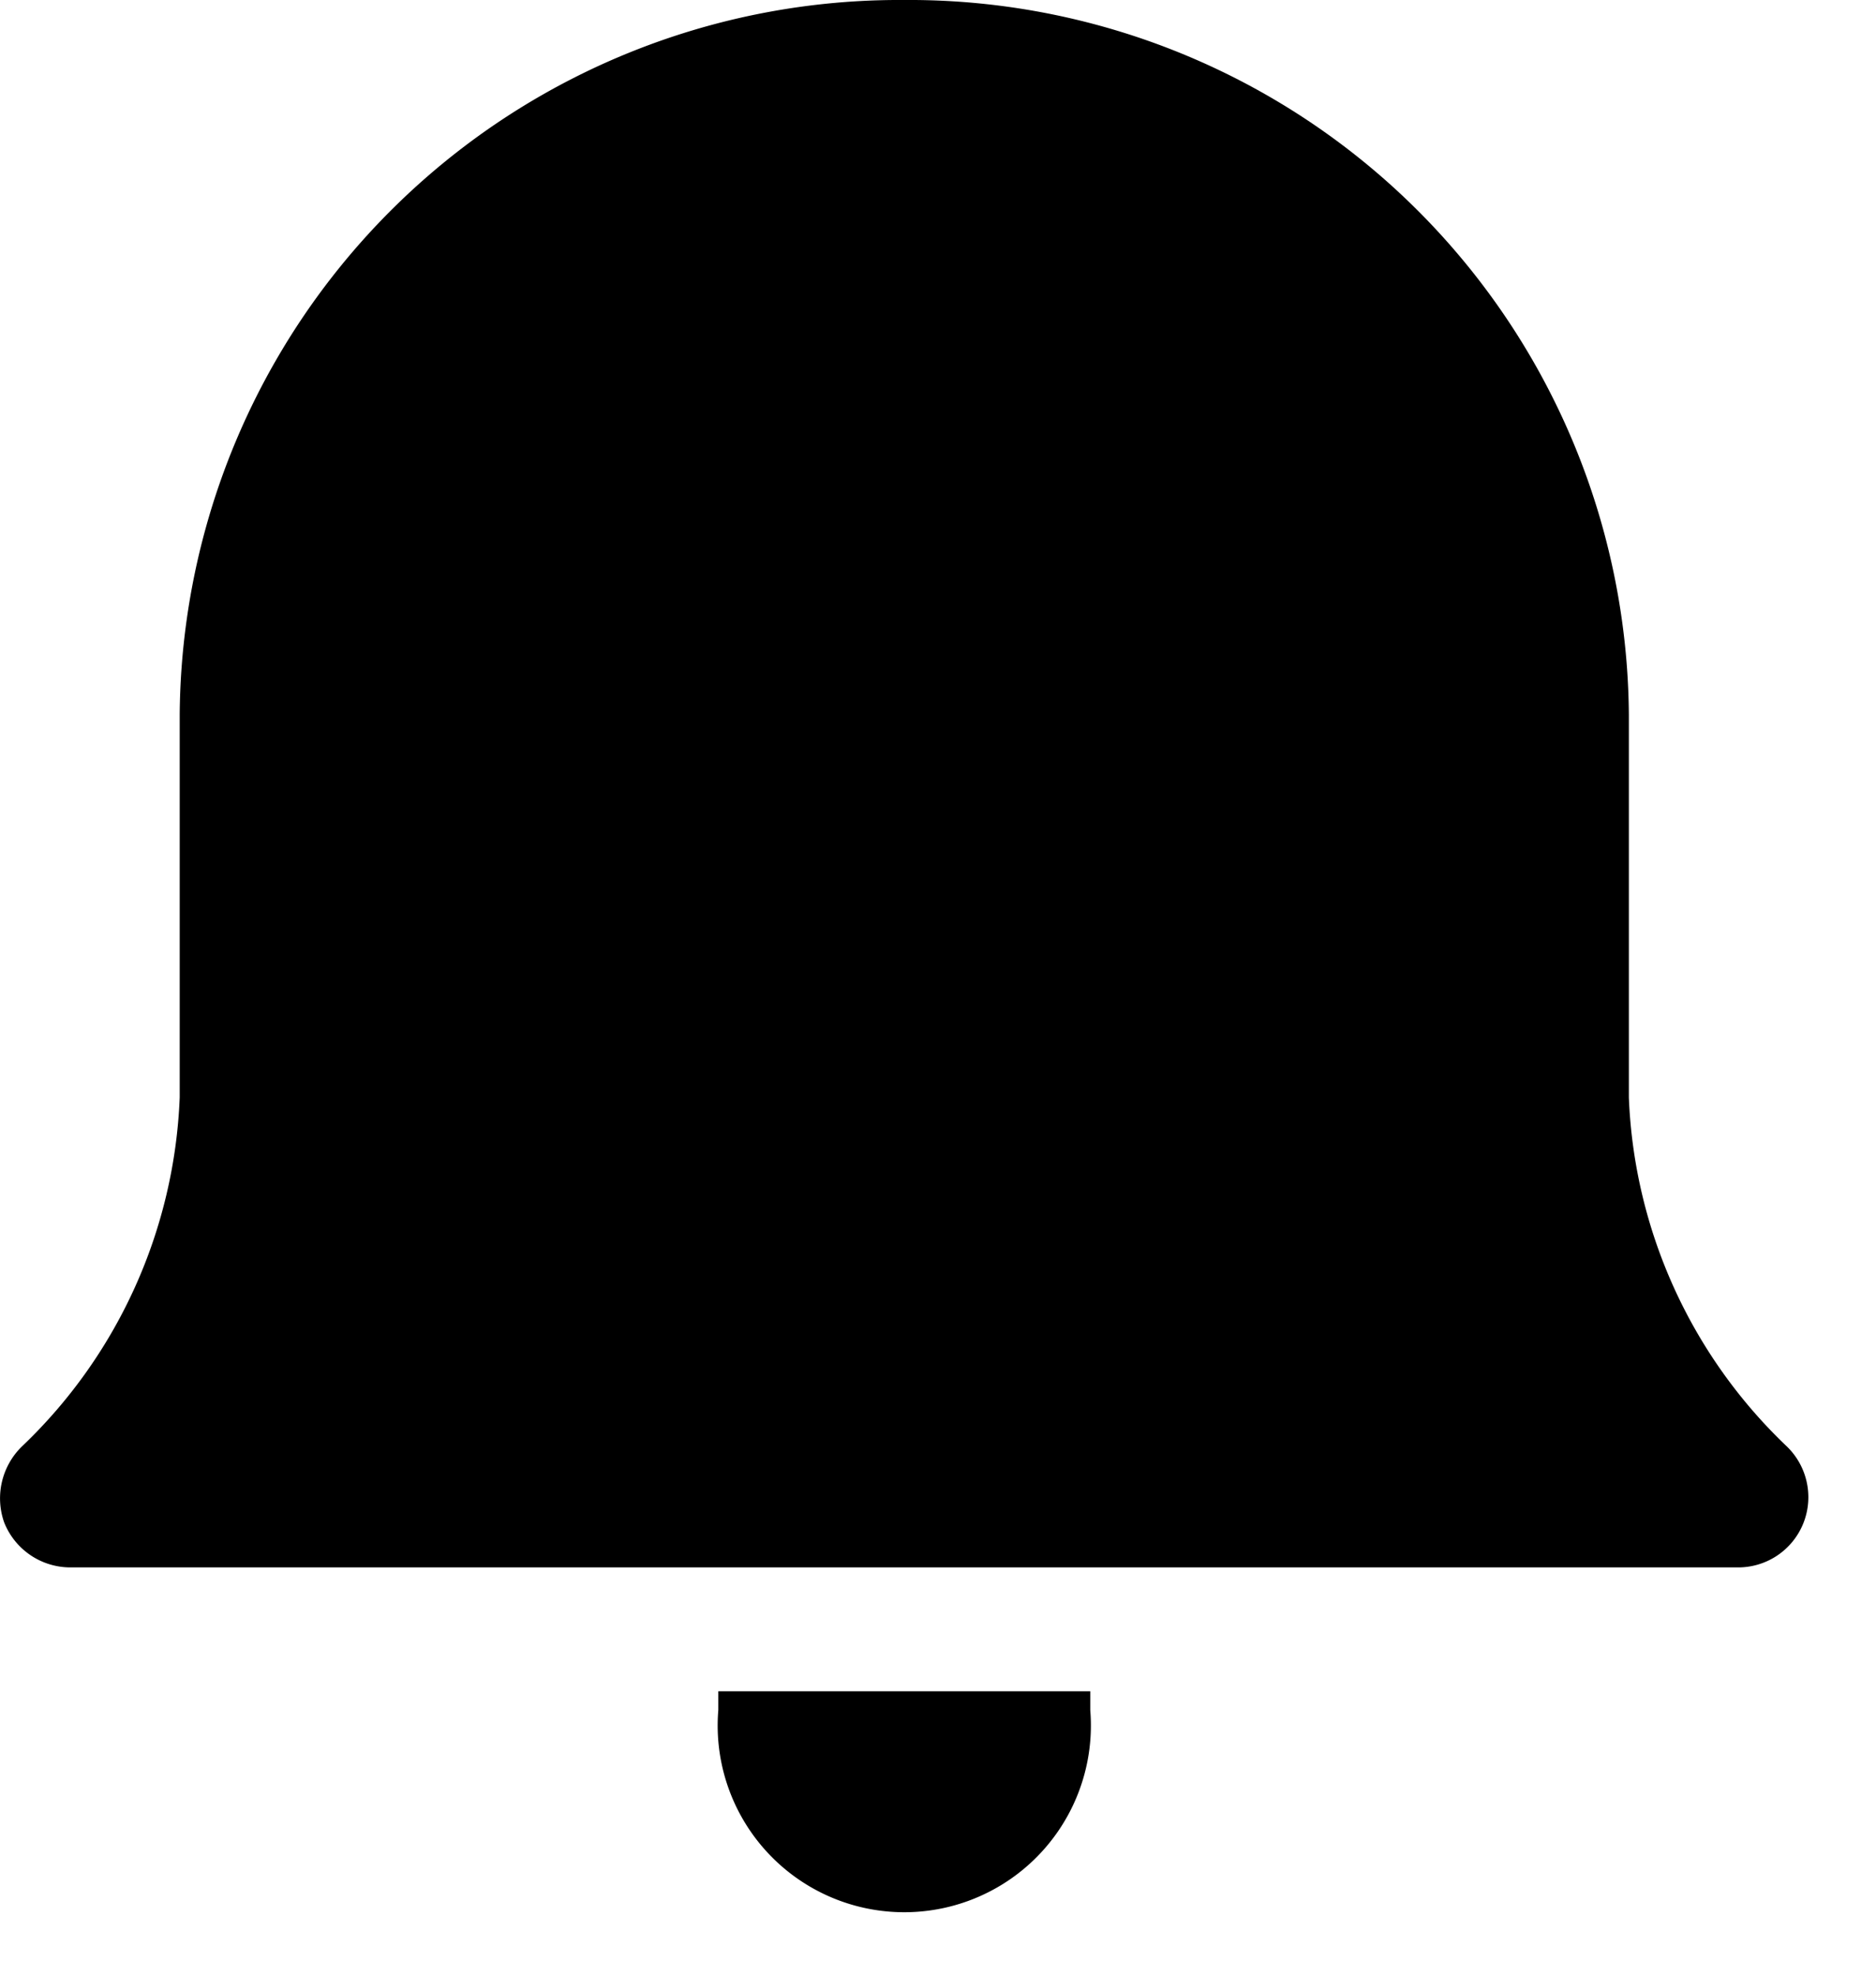<svg width="19" height="20" viewBox="0 0 19 20" xmlns="http://www.w3.org/2000/svg"><path fill-rule="evenodd" clip-rule="evenodd" d="M18.265 15.418a.711.711 0 0 1-.668.449H.72a.722.722 0 0 1-.678-.456.733.733 0 0 1 .189-.777A5.155 5.155 0 0 0 1.82 11.11V7.234A7.289 7.289 0 0 1 9.153 0a7.289 7.289 0 0 1 7.344 7.234v3.877a5.156 5.156 0 0 0 1.59 3.522c.215.2.286.512.178.785ZM7.275 17.31v-.189h3.767v.19a1.89 1.89 0 1 1-3.767 0Z"/></svg>

